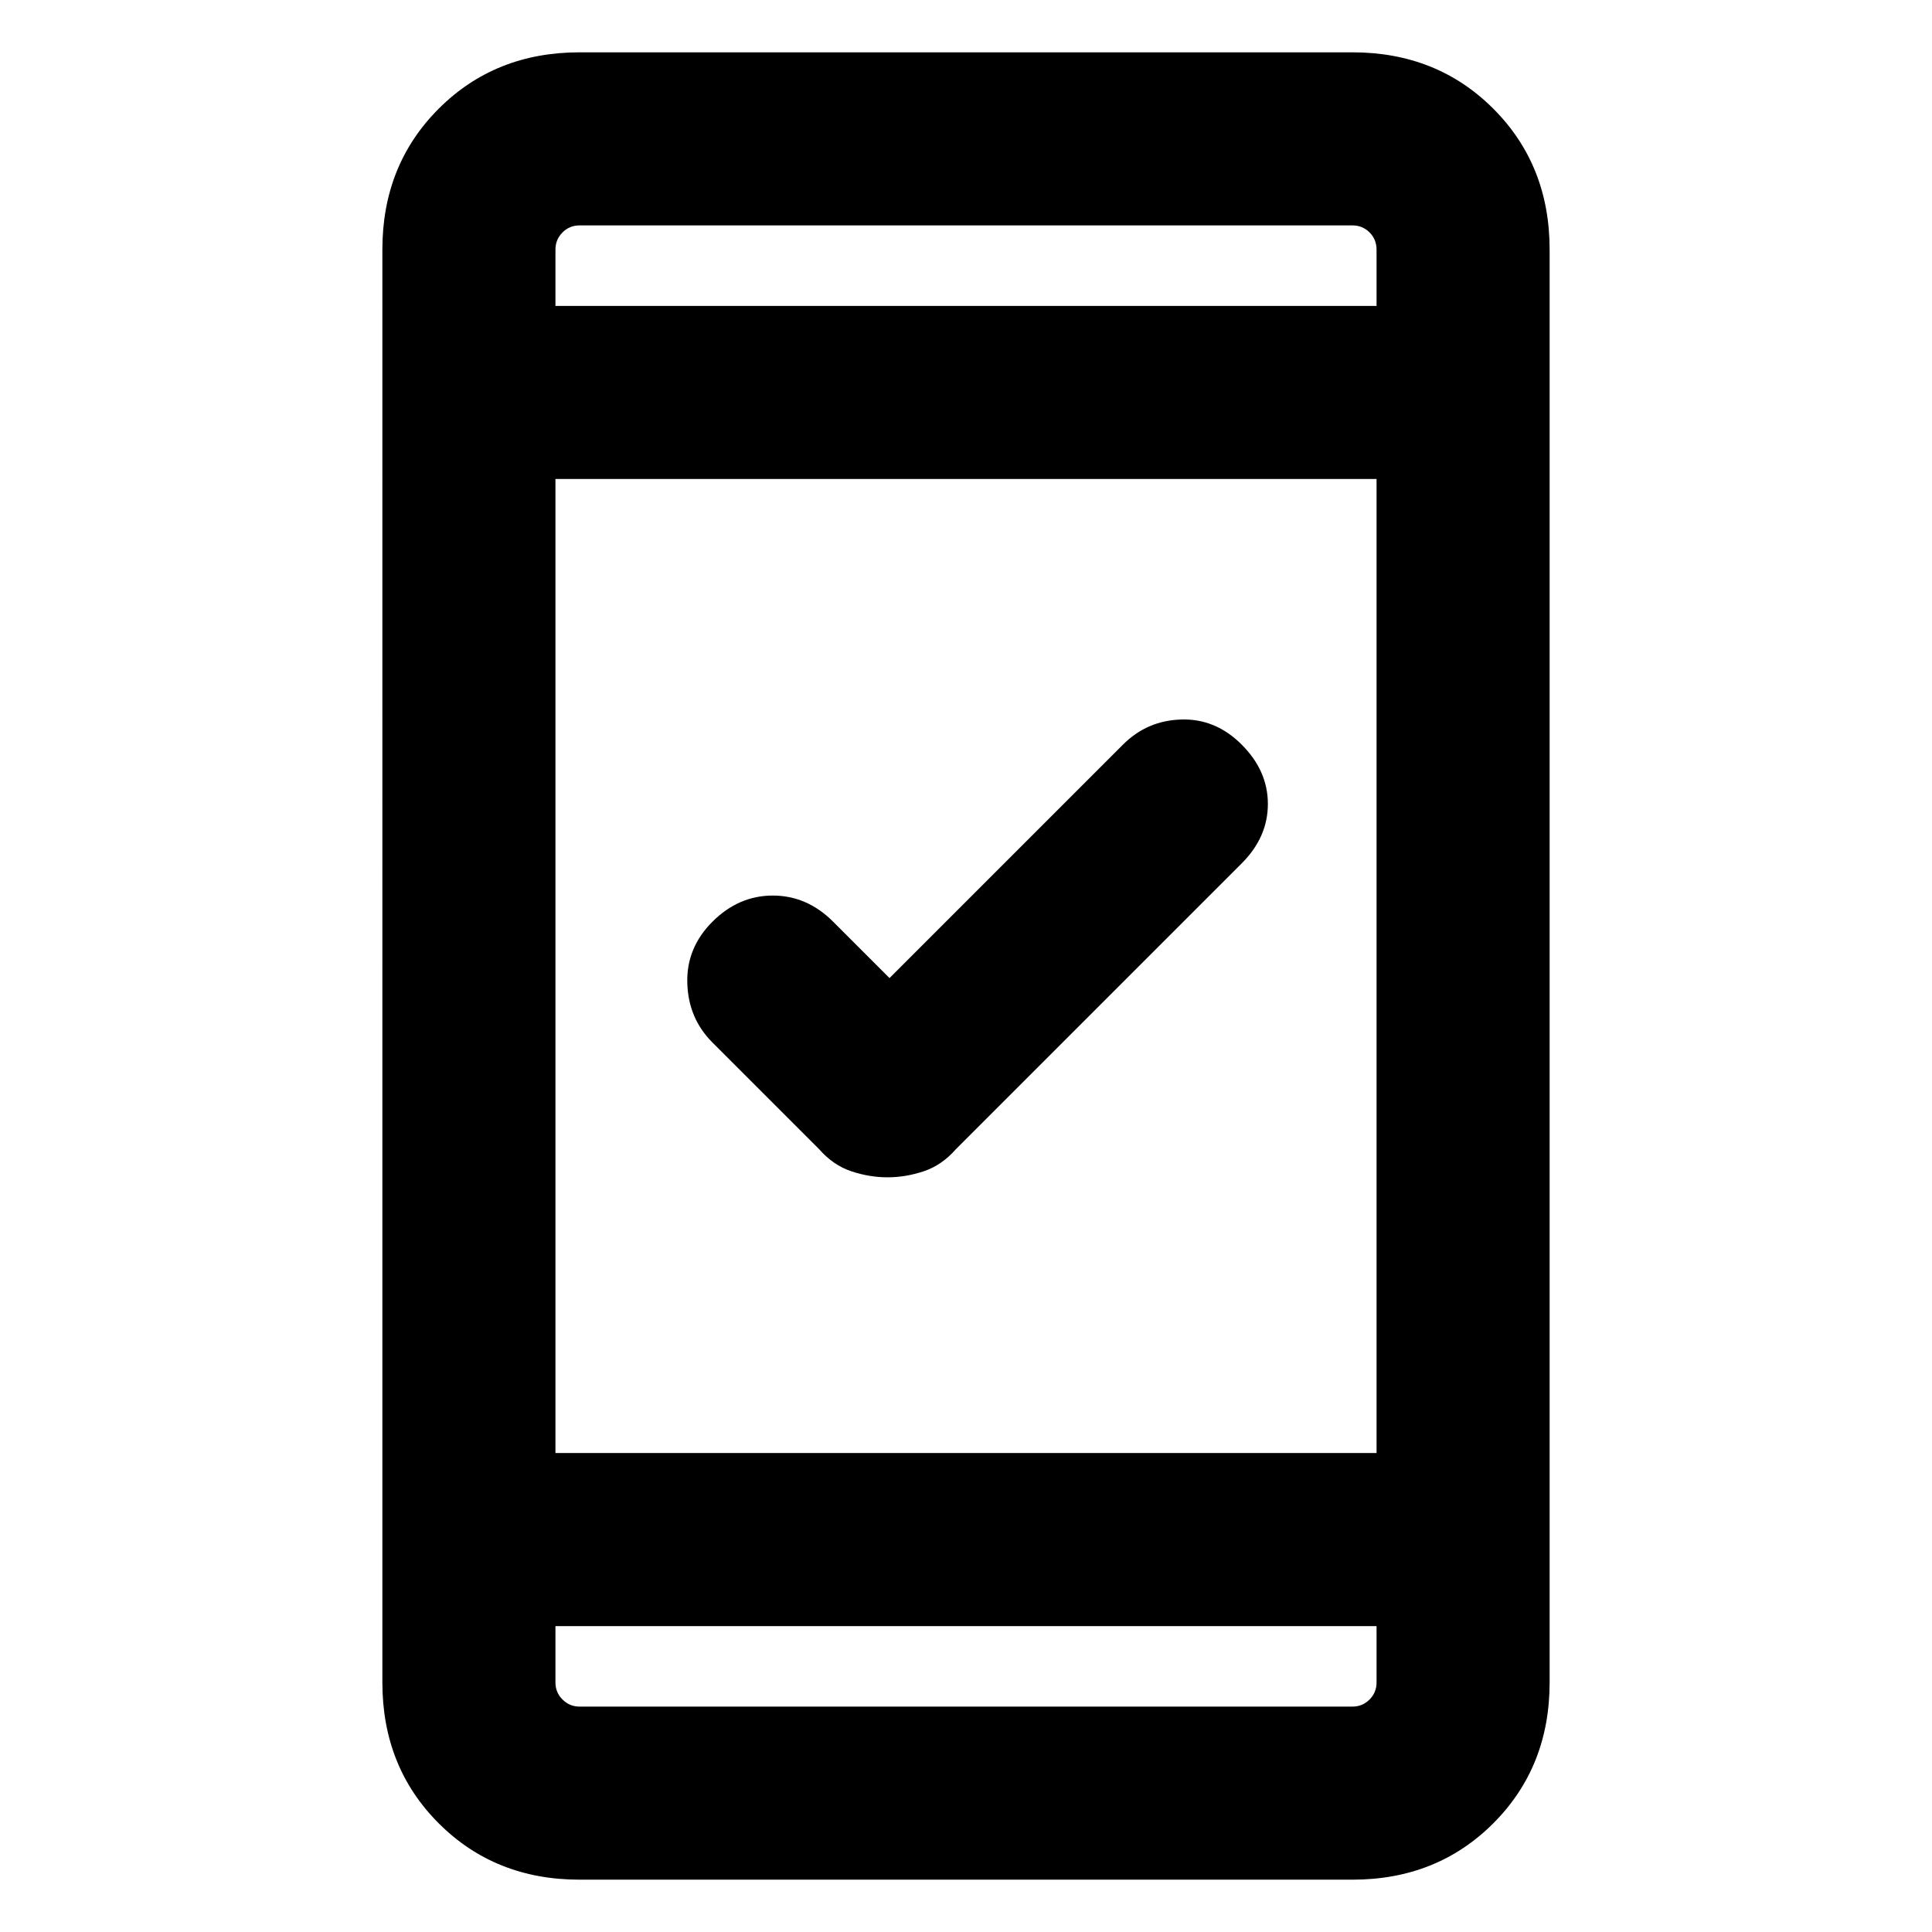 <svg xmlns="http://www.w3.org/2000/svg" height="24" width="24"><path d="M11.025 14.625q-.225 0-.45-.075t-.4-.275L8.85 12.95q-.3-.3-.312-.738-.013-.437.312-.762t.75-.325q.425 0 .75.325l.7.7 2.9-2.9q.3-.3.725-.312.425-.013.75.312t.325.737q0 .413-.325.738l-3.55 3.55q-.175.2-.4.275-.225.075-.45.075ZM7.2 23.35q-1.05 0-1.75-.7t-.7-1.75V3.1q0-1.05.7-1.75T7.2.65h9.6q1.05 0 1.75.7t.7 1.75v17.8q0 1.05-.7 1.75t-1.75.7Zm-.3-5.3h10.2V5.95H6.9Zm0 2.15v.7q0 .125.088.212.087.088.212.088h9.6q.125 0 .213-.088.087-.087.087-.212v-.7Zm0-16.4h10.2v-.7q0-.125-.087-.213-.088-.087-.213-.087H7.2q-.125 0-.212.087-.088.088-.088.213Zm0-1v1V2.8Zm0 18.4v-1V21.2Z"/></svg>